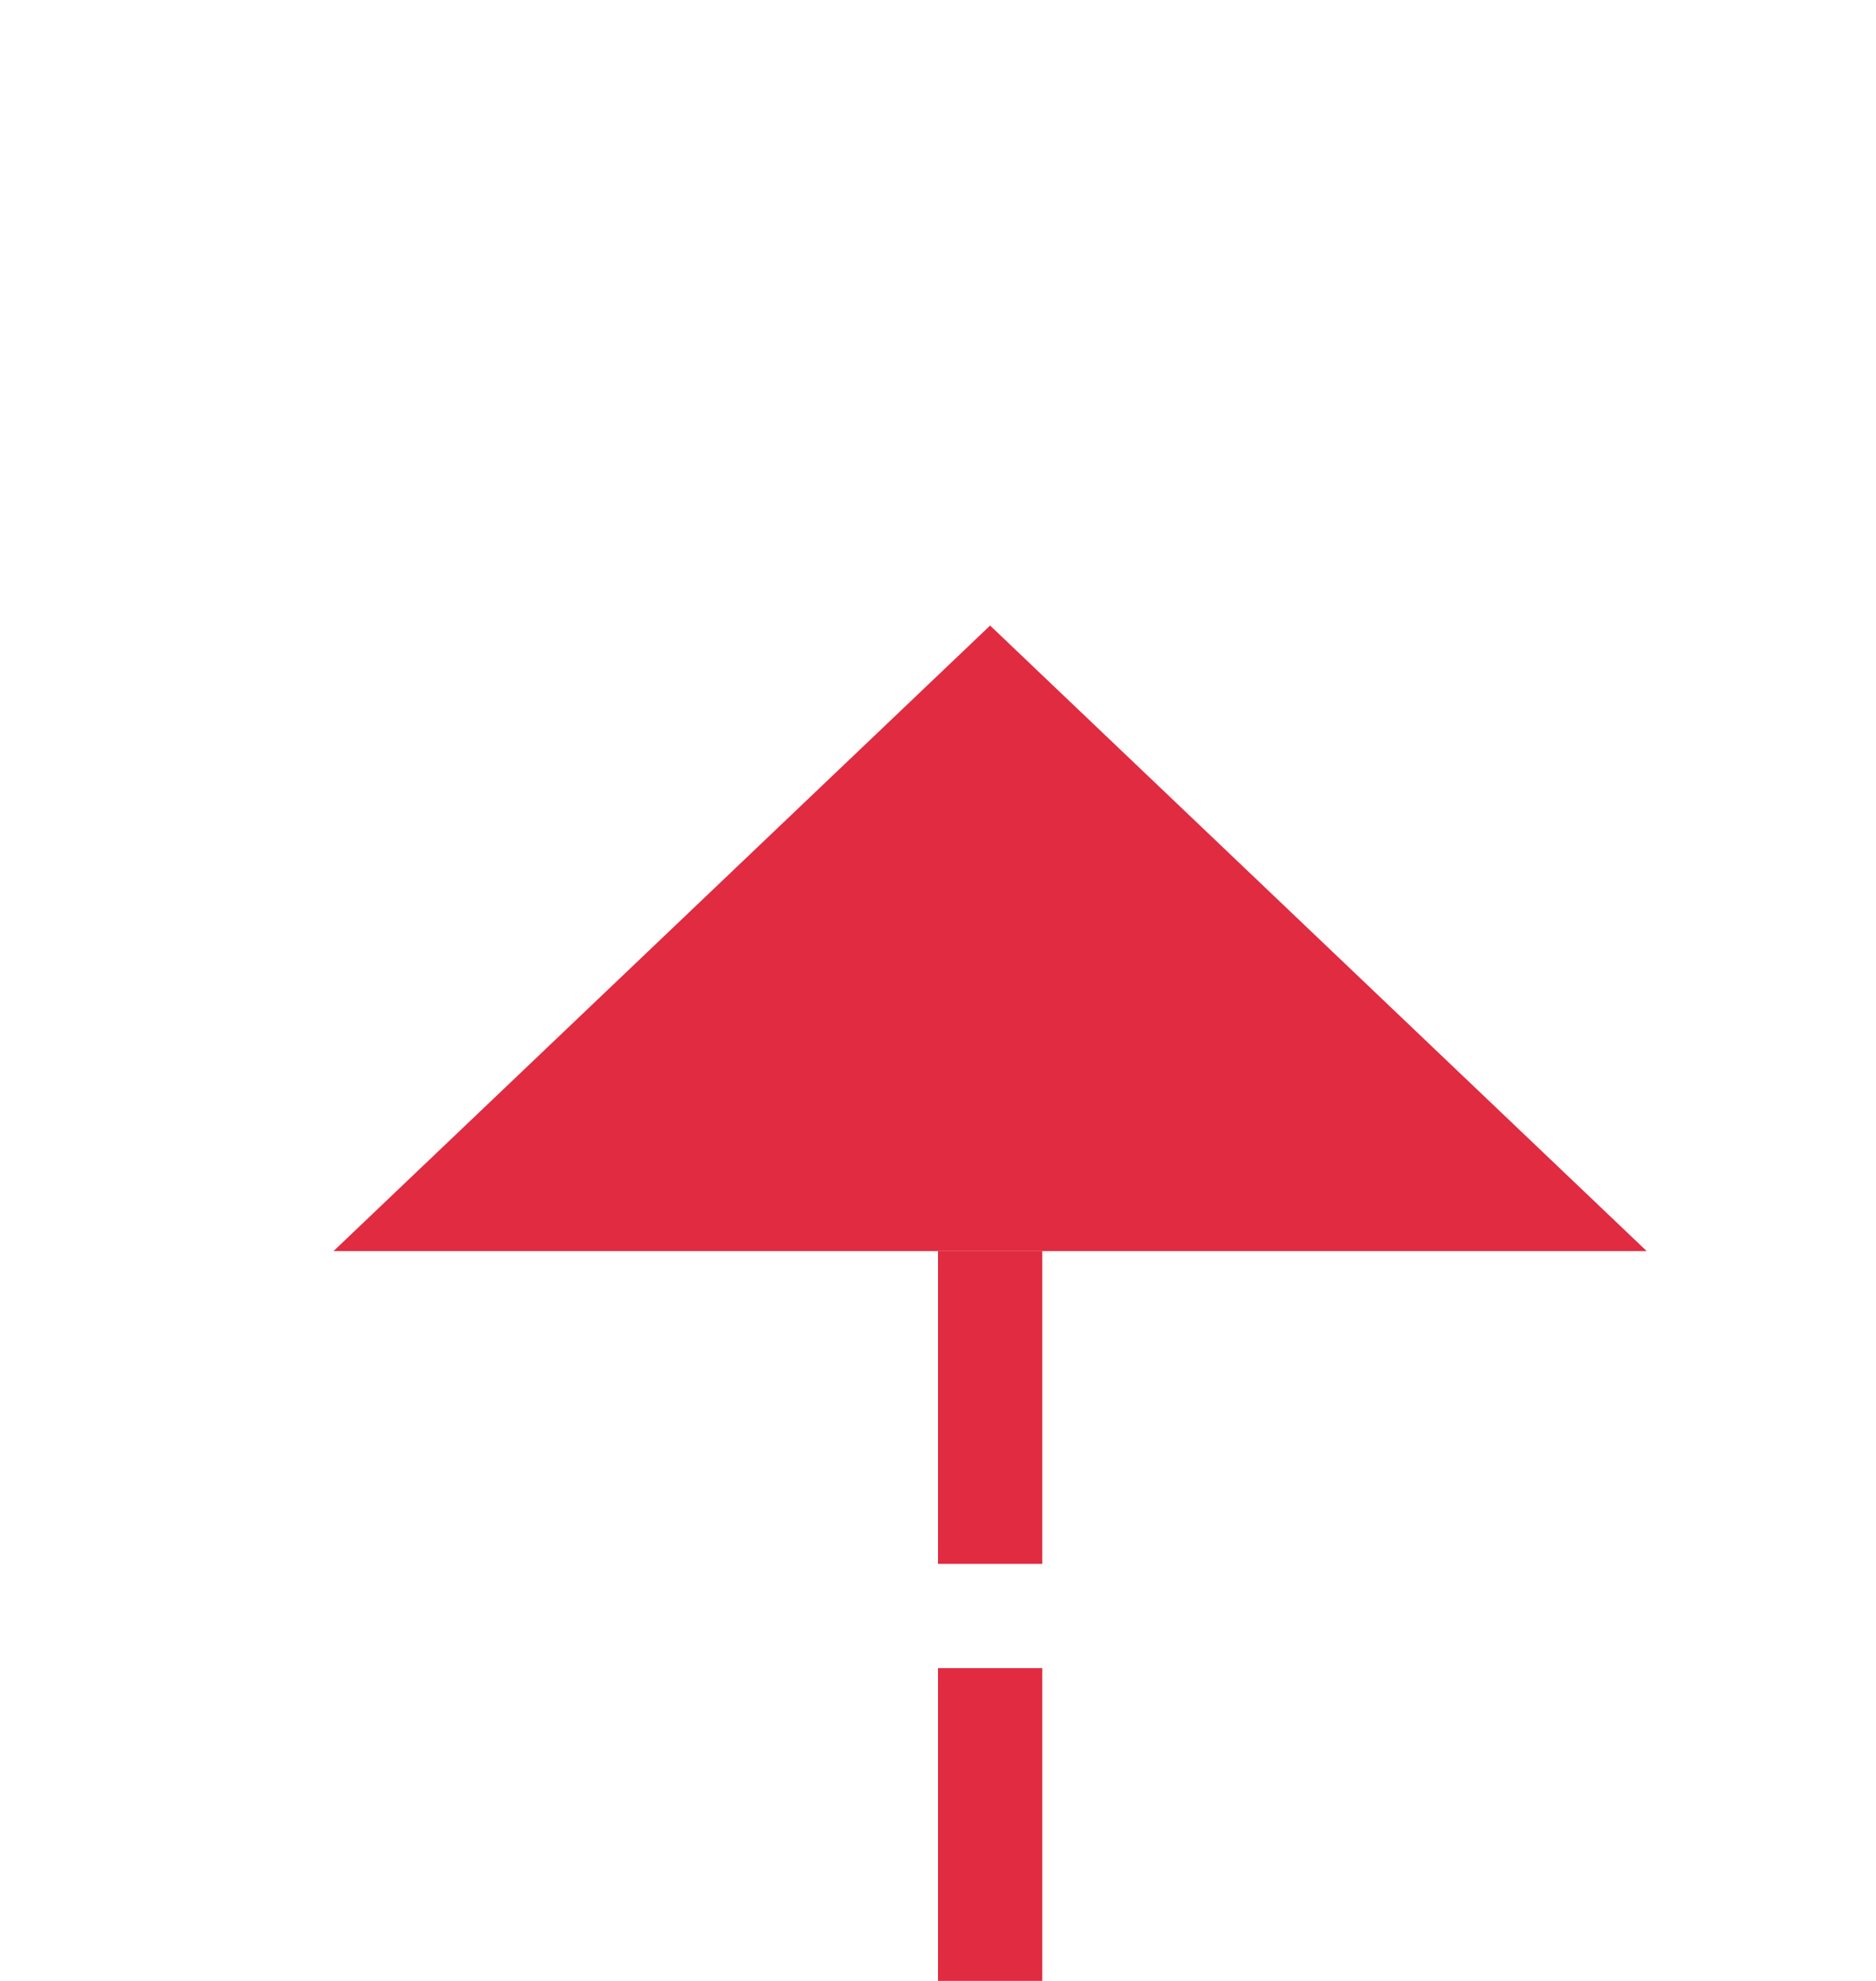 ﻿<?xml version="1.0" encoding="utf-8"?>
<svg version="1.1" xmlns:xlink="http://www.w3.org/1999/xlink" width="18px" height="19px" preserveAspectRatio="xMidYMin meet" viewBox="214 405  16 19" xmlns="http://www.w3.org/2000/svg">
  <path d="M 222.5 432  L 222.5 416  " stroke-width="1" stroke-dasharray="3,1" stroke="#d9001b" fill="none" stroke-opacity="0.831" />
  <path d="M 222.5 427  A 3 3 0 0 0 219.5 430 A 3 3 0 0 0 222.5 433 A 3 3 0 0 0 225.5 430 A 3 3 0 0 0 222.5 427 Z M 228.8 417  L 222.5 411  L 216.2 417  L 228.8 417  Z " fill-rule="nonzero" fill="#d9001b" stroke="none" fill-opacity="0.831" />
</svg>